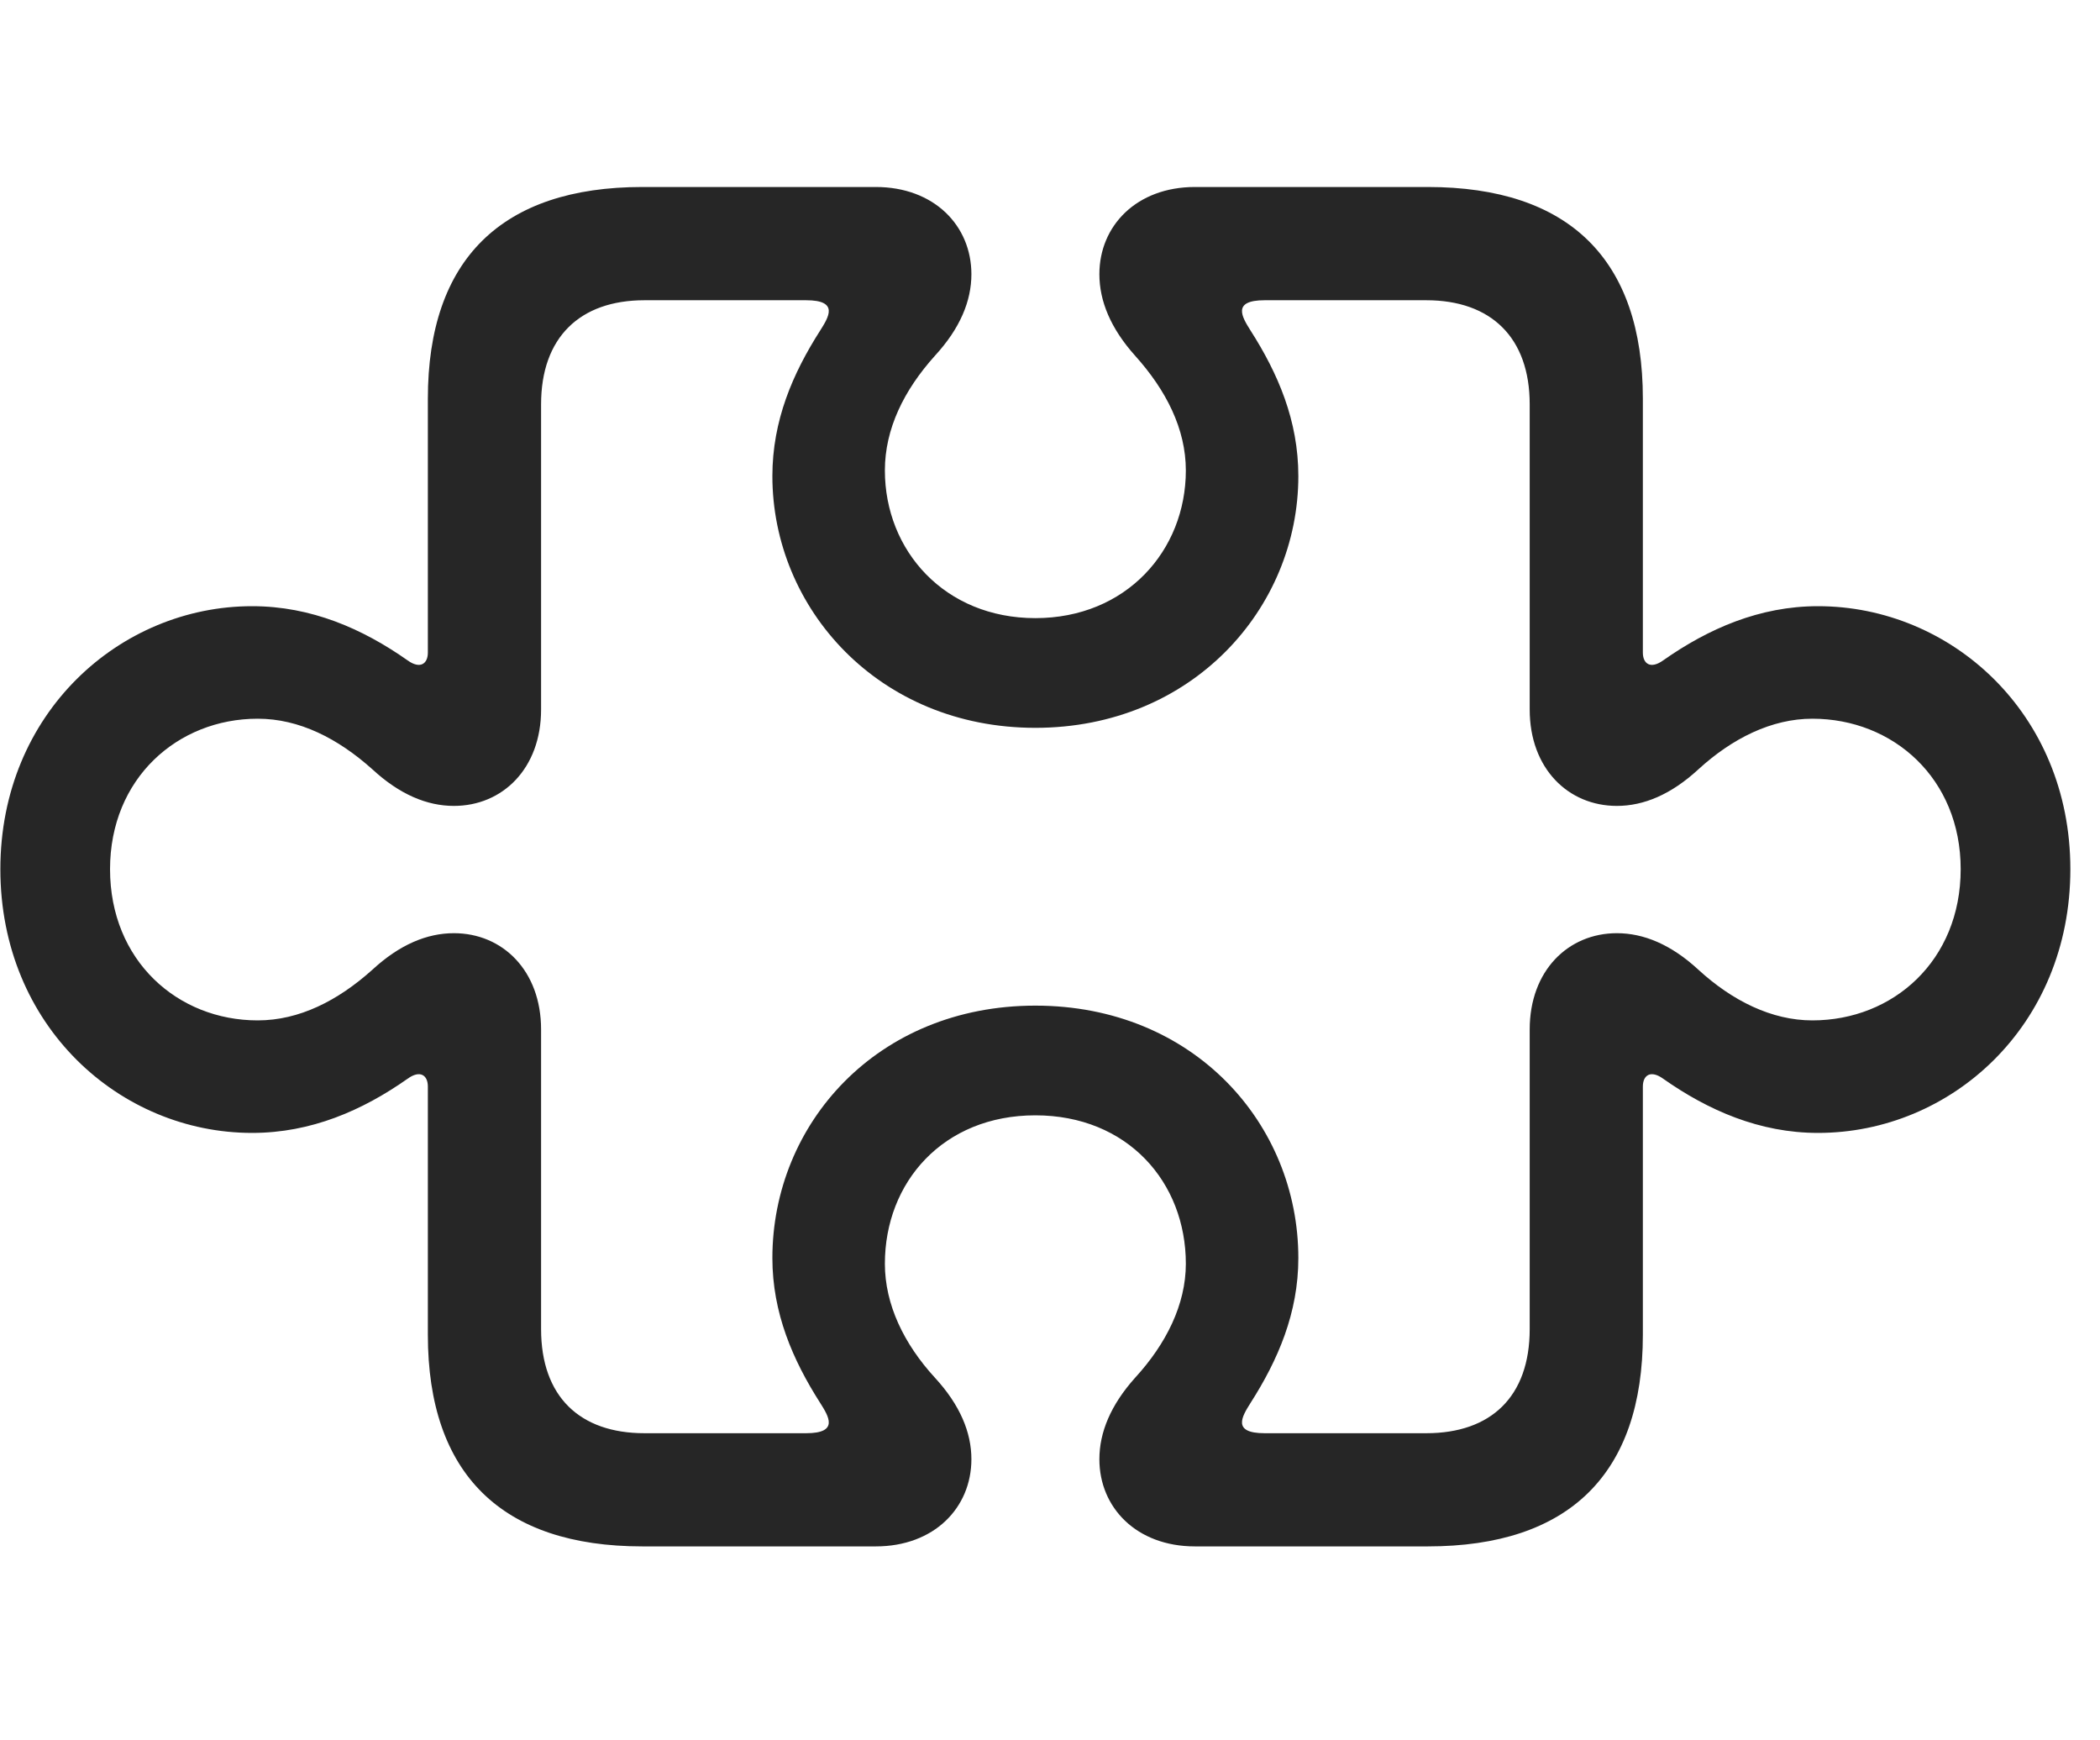 <svg width="35" height="29" viewBox="0 0 35 29" fill="currentColor" xmlns="http://www.w3.org/2000/svg">
<g clip-path="url(#clip0_2207_34914)">
<path d="M10.706 25.768H14.596C15.569 25.768 16.19 25.124 16.19 24.315C16.19 23.87 16.002 23.413 15.581 22.956C15.065 22.393 14.748 21.737 14.748 21.058C14.748 19.698 15.721 18.585 17.256 18.585C18.791 18.585 19.764 19.698 19.764 21.058C19.764 21.737 19.436 22.393 18.92 22.956C18.51 23.413 18.323 23.87 18.323 24.315C18.323 25.124 18.944 25.768 19.916 25.768H23.795C26.151 25.768 27.381 24.561 27.381 22.241V18.105C27.381 17.917 27.51 17.823 27.721 17.976C28.471 18.503 29.327 18.878 30.299 18.878C32.514 18.878 34.506 17.097 34.506 14.483C34.506 11.882 32.514 10.101 30.299 10.101C29.327 10.101 28.471 10.476 27.721 11.003C27.51 11.155 27.381 11.062 27.381 10.874V6.644C27.381 4.323 26.151 3.116 23.795 3.116H19.916C18.944 3.116 18.323 3.761 18.323 4.569C18.323 5.015 18.51 5.472 18.92 5.929C19.436 6.503 19.764 7.147 19.764 7.839C19.764 9.175 18.768 10.3 17.256 10.3C15.745 10.3 14.748 9.175 14.748 7.839C14.748 7.147 15.065 6.503 15.581 5.929C16.002 5.472 16.19 5.015 16.19 4.569C16.19 3.761 15.569 3.116 14.596 3.116H10.706C8.362 3.116 7.131 4.323 7.131 6.644V10.874C7.131 11.062 7.002 11.155 6.792 11.003C6.042 10.476 5.186 10.101 4.202 10.101C1.999 10.101 0.006 11.882 0.006 14.483C0.006 17.097 1.999 18.878 4.202 18.878C5.186 18.878 6.042 18.503 6.792 17.976C7.002 17.823 7.131 17.917 7.131 18.105V22.241C7.131 24.561 8.362 25.768 10.706 25.768ZM10.741 23.882C9.663 23.882 9.018 23.272 9.018 22.147V17.155C9.018 16.171 8.374 15.55 7.565 15.55C7.12 15.55 6.663 15.737 6.206 16.159C5.631 16.675 4.987 17.003 4.295 17.003C2.959 17.003 1.834 16.007 1.834 14.483C1.834 12.972 2.959 11.976 4.295 11.976C4.987 11.976 5.631 12.304 6.206 12.819C6.663 13.241 7.12 13.429 7.565 13.429C8.374 13.429 9.018 12.808 9.018 11.823V6.737C9.018 5.624 9.663 5.003 10.741 5.003H13.436C13.987 5.003 13.811 5.284 13.67 5.507C13.213 6.222 12.873 7.007 12.873 7.933C12.873 10.136 14.643 12.128 17.256 12.128C19.87 12.128 21.639 10.136 21.639 7.933C21.639 7.007 21.299 6.222 20.842 5.507C20.702 5.284 20.526 5.003 21.077 5.003H23.772C24.85 5.003 25.495 5.624 25.495 6.737V11.823C25.495 12.808 26.139 13.429 26.948 13.429C27.393 13.429 27.85 13.241 28.307 12.819C28.87 12.304 29.526 11.976 30.206 11.976C31.553 11.976 32.678 12.972 32.678 14.483C32.678 16.007 31.553 17.003 30.206 17.003C29.526 17.003 28.87 16.675 28.307 16.159C27.85 15.737 27.393 15.55 26.948 15.55C26.139 15.55 25.495 16.171 25.495 17.155V22.147C25.495 23.272 24.85 23.882 23.772 23.882H21.077C20.526 23.882 20.702 23.601 20.842 23.378C21.299 22.663 21.639 21.878 21.639 20.964C21.639 18.726 19.893 16.757 17.256 16.757C14.62 16.757 12.873 18.726 12.873 20.964C12.873 21.878 13.213 22.663 13.67 23.378C13.811 23.601 13.987 23.882 13.436 23.882H10.741Z" fill="currentColor" fill-opacity="0.85"/>
</g>
<defs>
<clipPath id="clip0_2207_34914">
<rect width="34.5" height="22.699" fill="currentColor" transform="translate(0.006 3.116)"/>
</clipPath>
</defs>
</svg>
